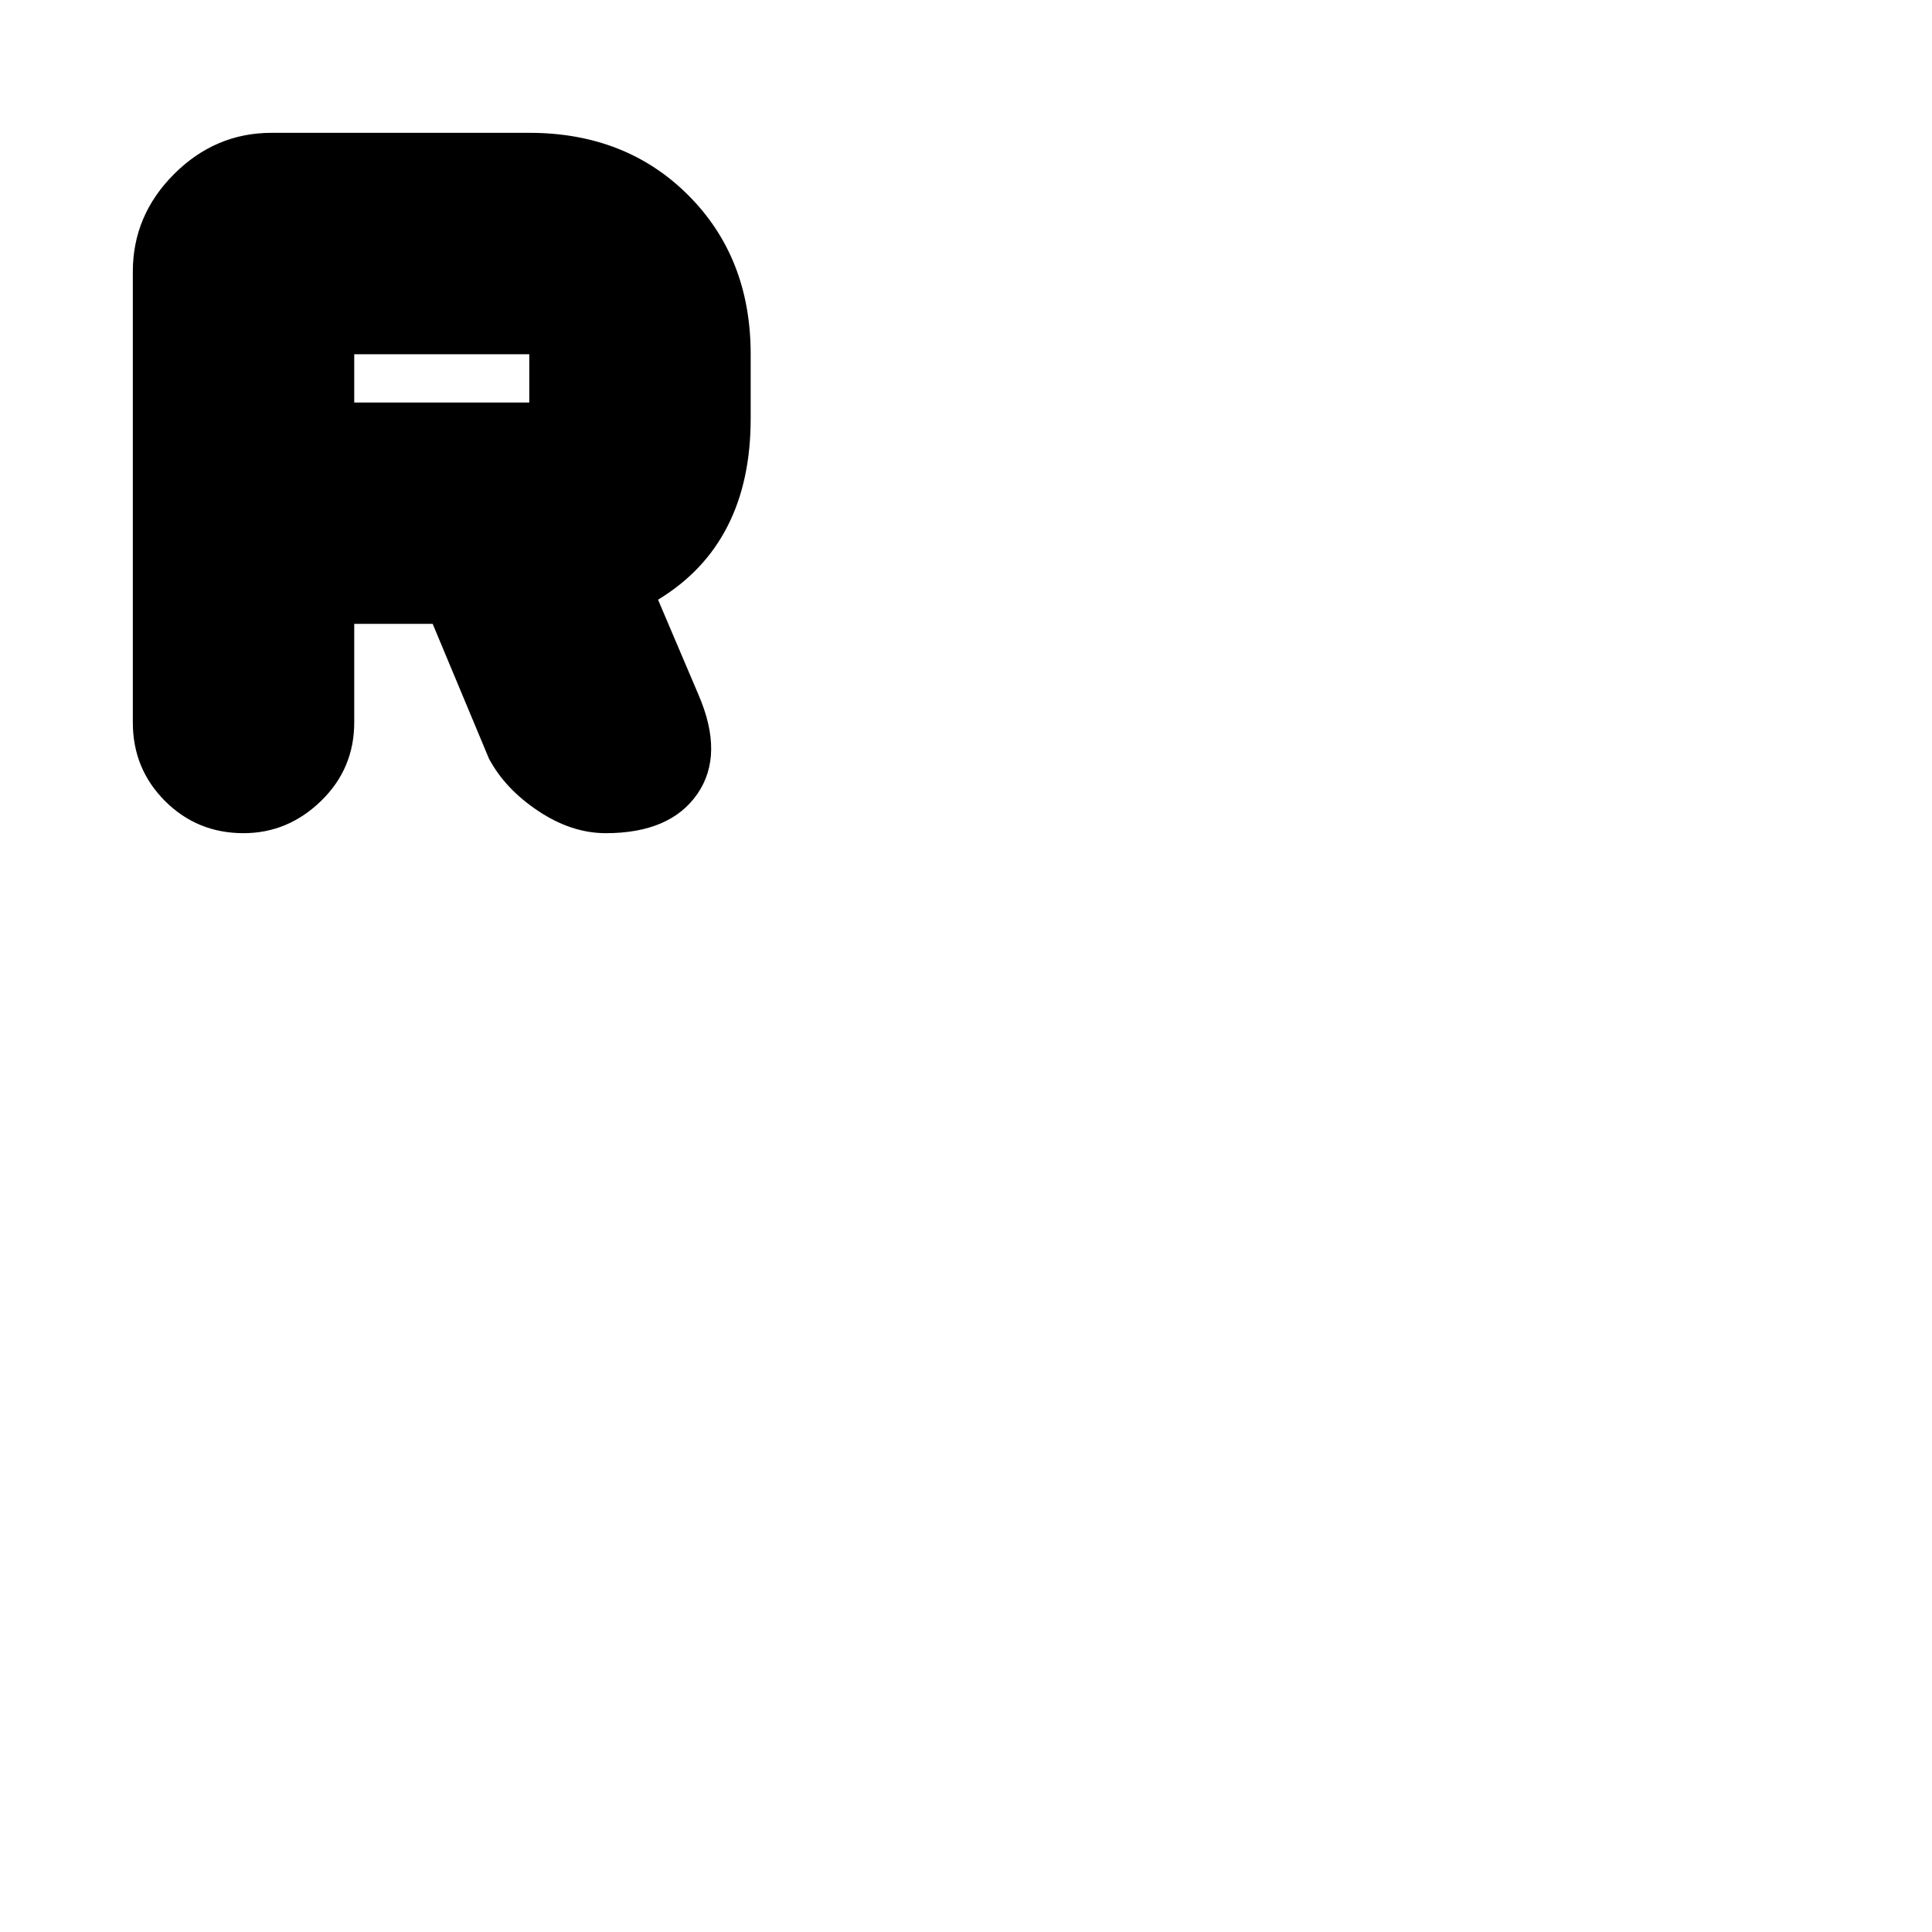 <svg xmlns="http://www.w3.org/2000/svg" height="20" width="20"><path d="m5.062 7.854-.583-1.396h-.812v1.021q0 .479-.344.813-.344.333-.802.333-.479 0-.813-.333-.333-.334-.333-.813V2.812q0-.583.427-1.01.427-.427 1.01-.427h2.667q1 0 1.646.646.646.646.646 1.646v.666q0 .646-.24 1.115-.239.469-.719.76l.417.98q.271.624-.01 1.031-.281.406-.948.406-.354 0-.698-.229t-.511-.542ZM3.667 4.167h1.812v-.5H3.667Z"/></svg>